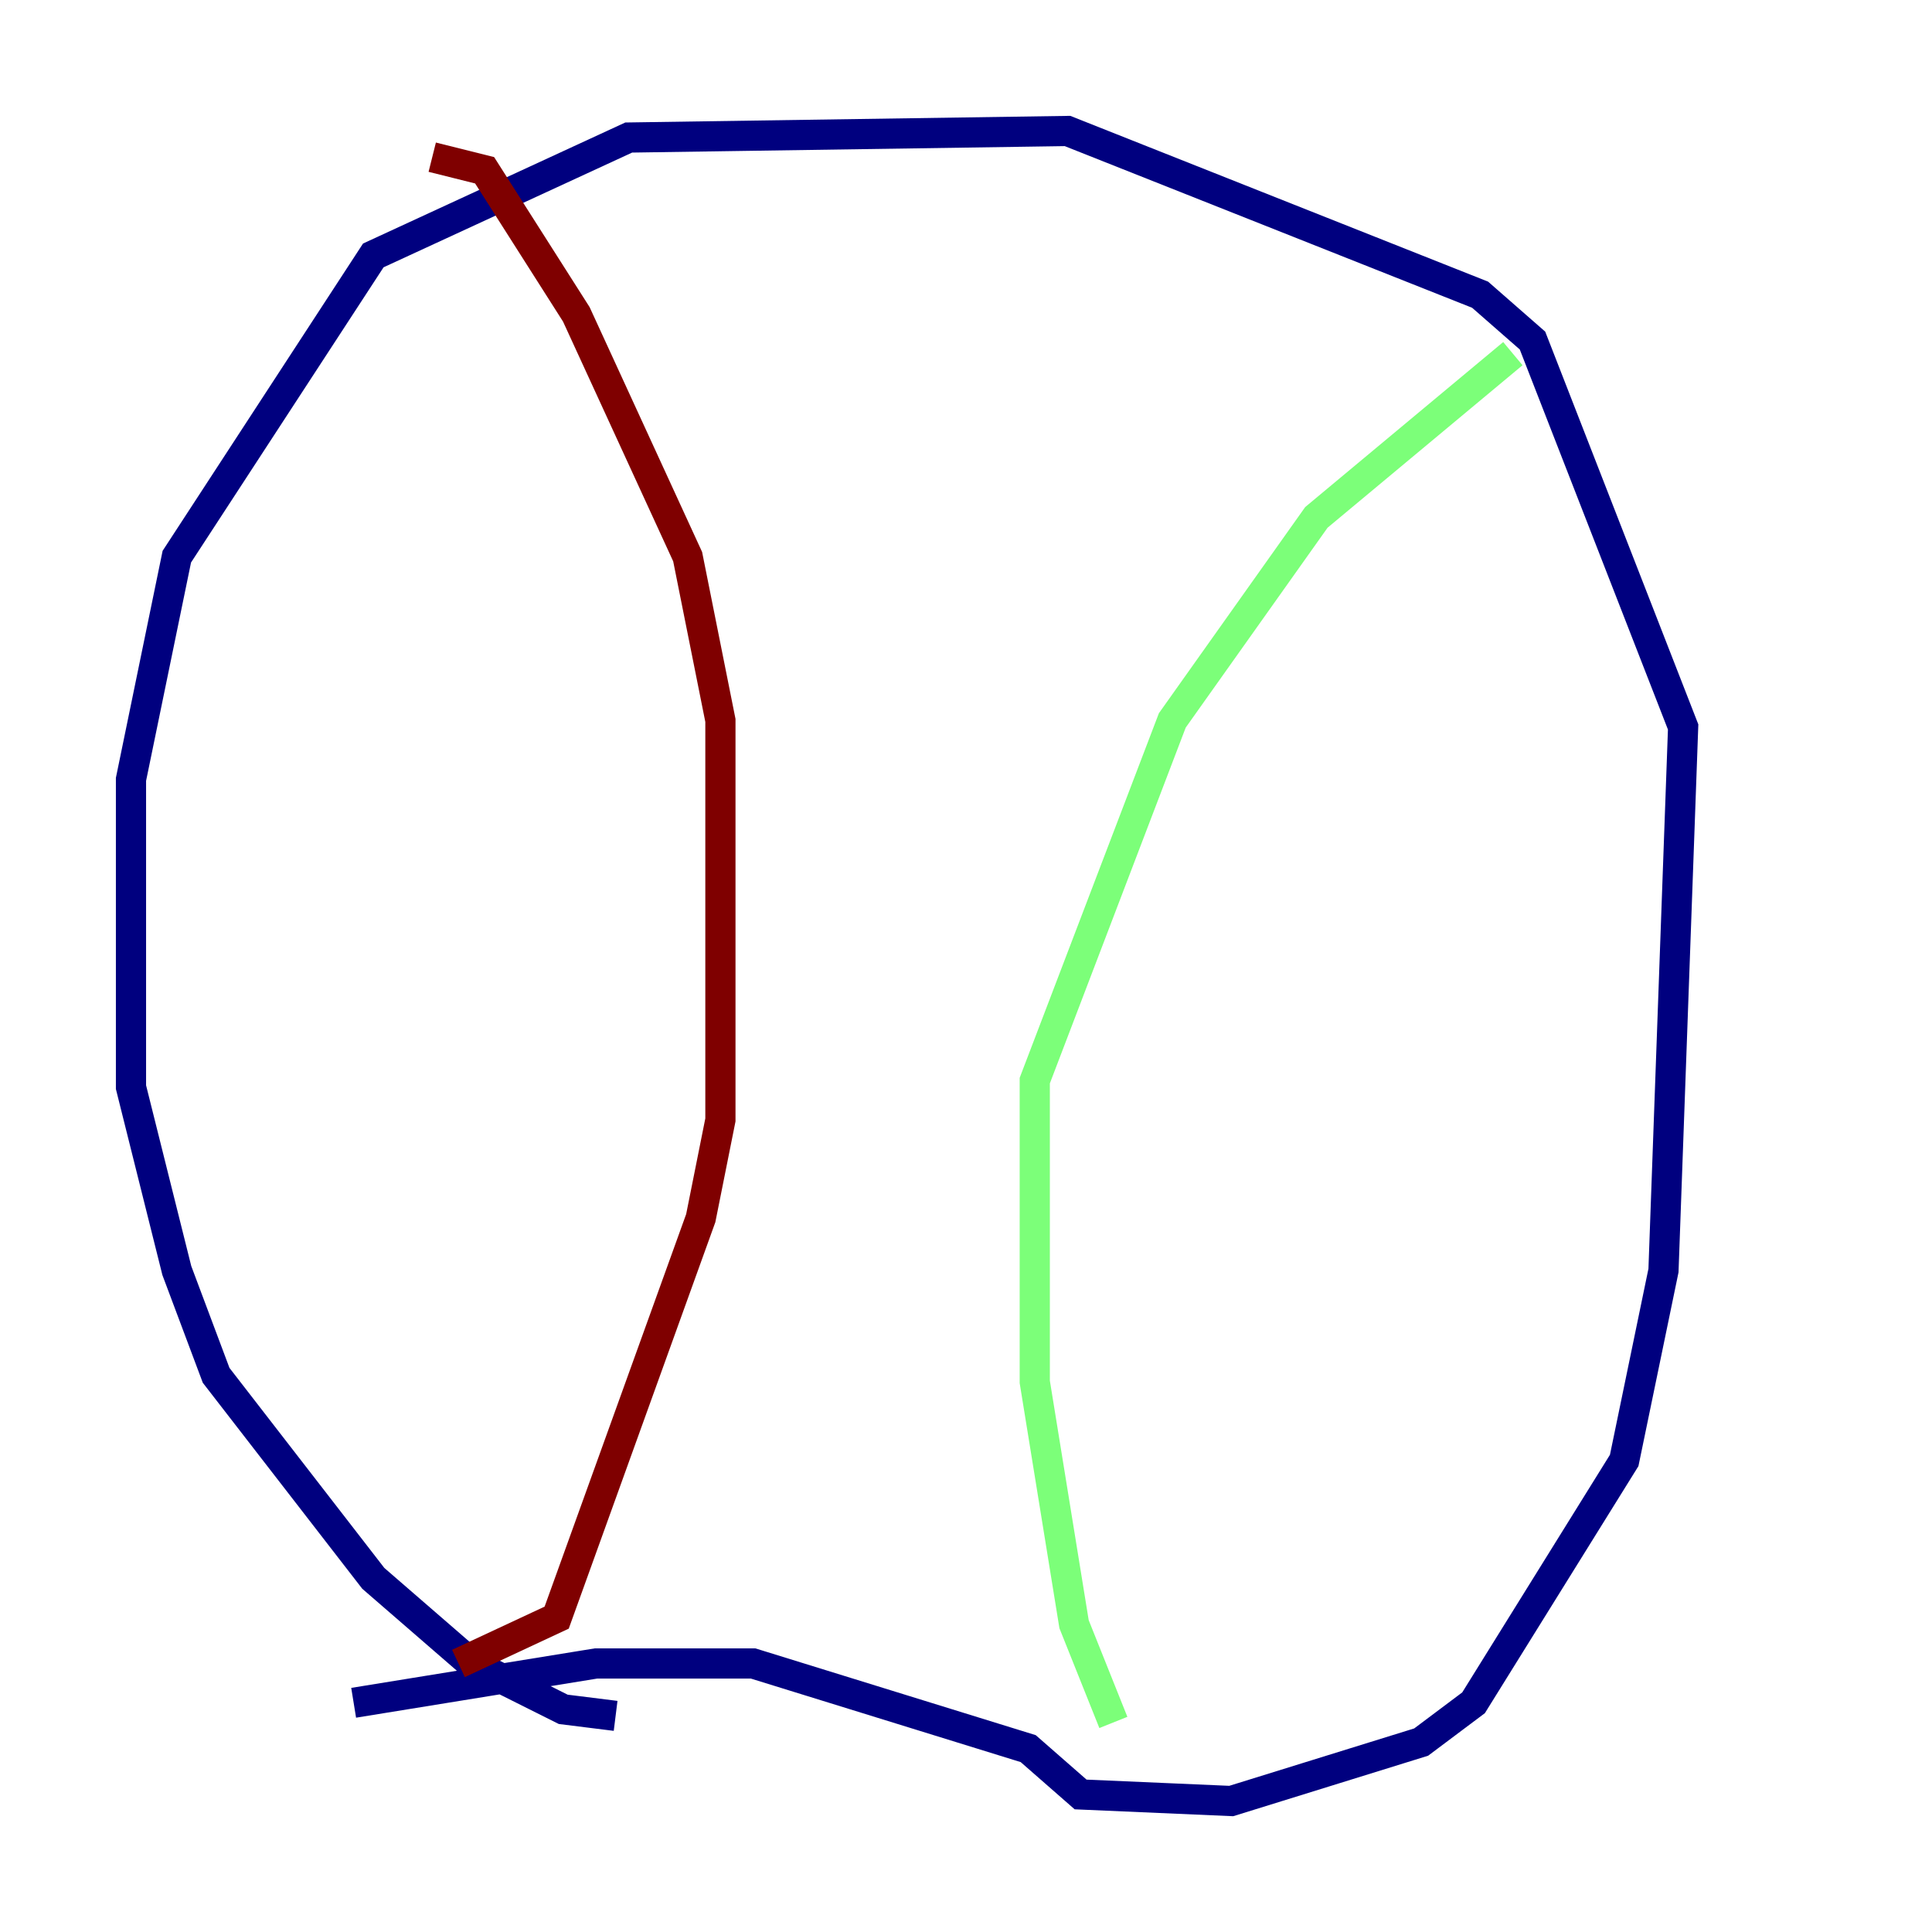 <?xml version="1.0" encoding="utf-8" ?>
<svg baseProfile="tiny" height="128" version="1.2" viewBox="0,0,128,128" width="128" xmlns="http://www.w3.org/2000/svg" xmlns:ev="http://www.w3.org/2001/xml-events" xmlns:xlink="http://www.w3.org/1999/xlink"><defs /><polyline fill="none" points="40.786,113.681 37.315,113.248 31.241,110.21 24.732,104.57 14.319,91.119 11.715,84.176 8.678,72.027 8.678,51.634 11.715,36.881 24.732,16.922 41.654,9.112 70.725,8.678 98.061,19.525 101.532,22.563 111.512,48.163 110.21,84.176 107.607,96.759 97.627,112.814 94.156,115.417 81.573,119.322 71.593,118.888 68.122,115.851 49.898,110.21 39.485,110.21 23.43,112.814" stroke="#00007f" stroke-width="2" /><polyline fill="none" points="73.763,114.115 71.159,107.607 68.556,91.552 68.556,71.593 77.668,47.729 87.214,34.278 100.231,23.43" stroke="#7cff79" stroke-width="2" /><polyline fill="none" points="28.637,10.414 32.108,11.281 38.183,20.827 45.559,36.881 47.729,47.729 47.729,74.197 46.427,80.705 36.881,107.173 30.373,110.21" stroke="#7f0000" stroke-width="2" /></svg>